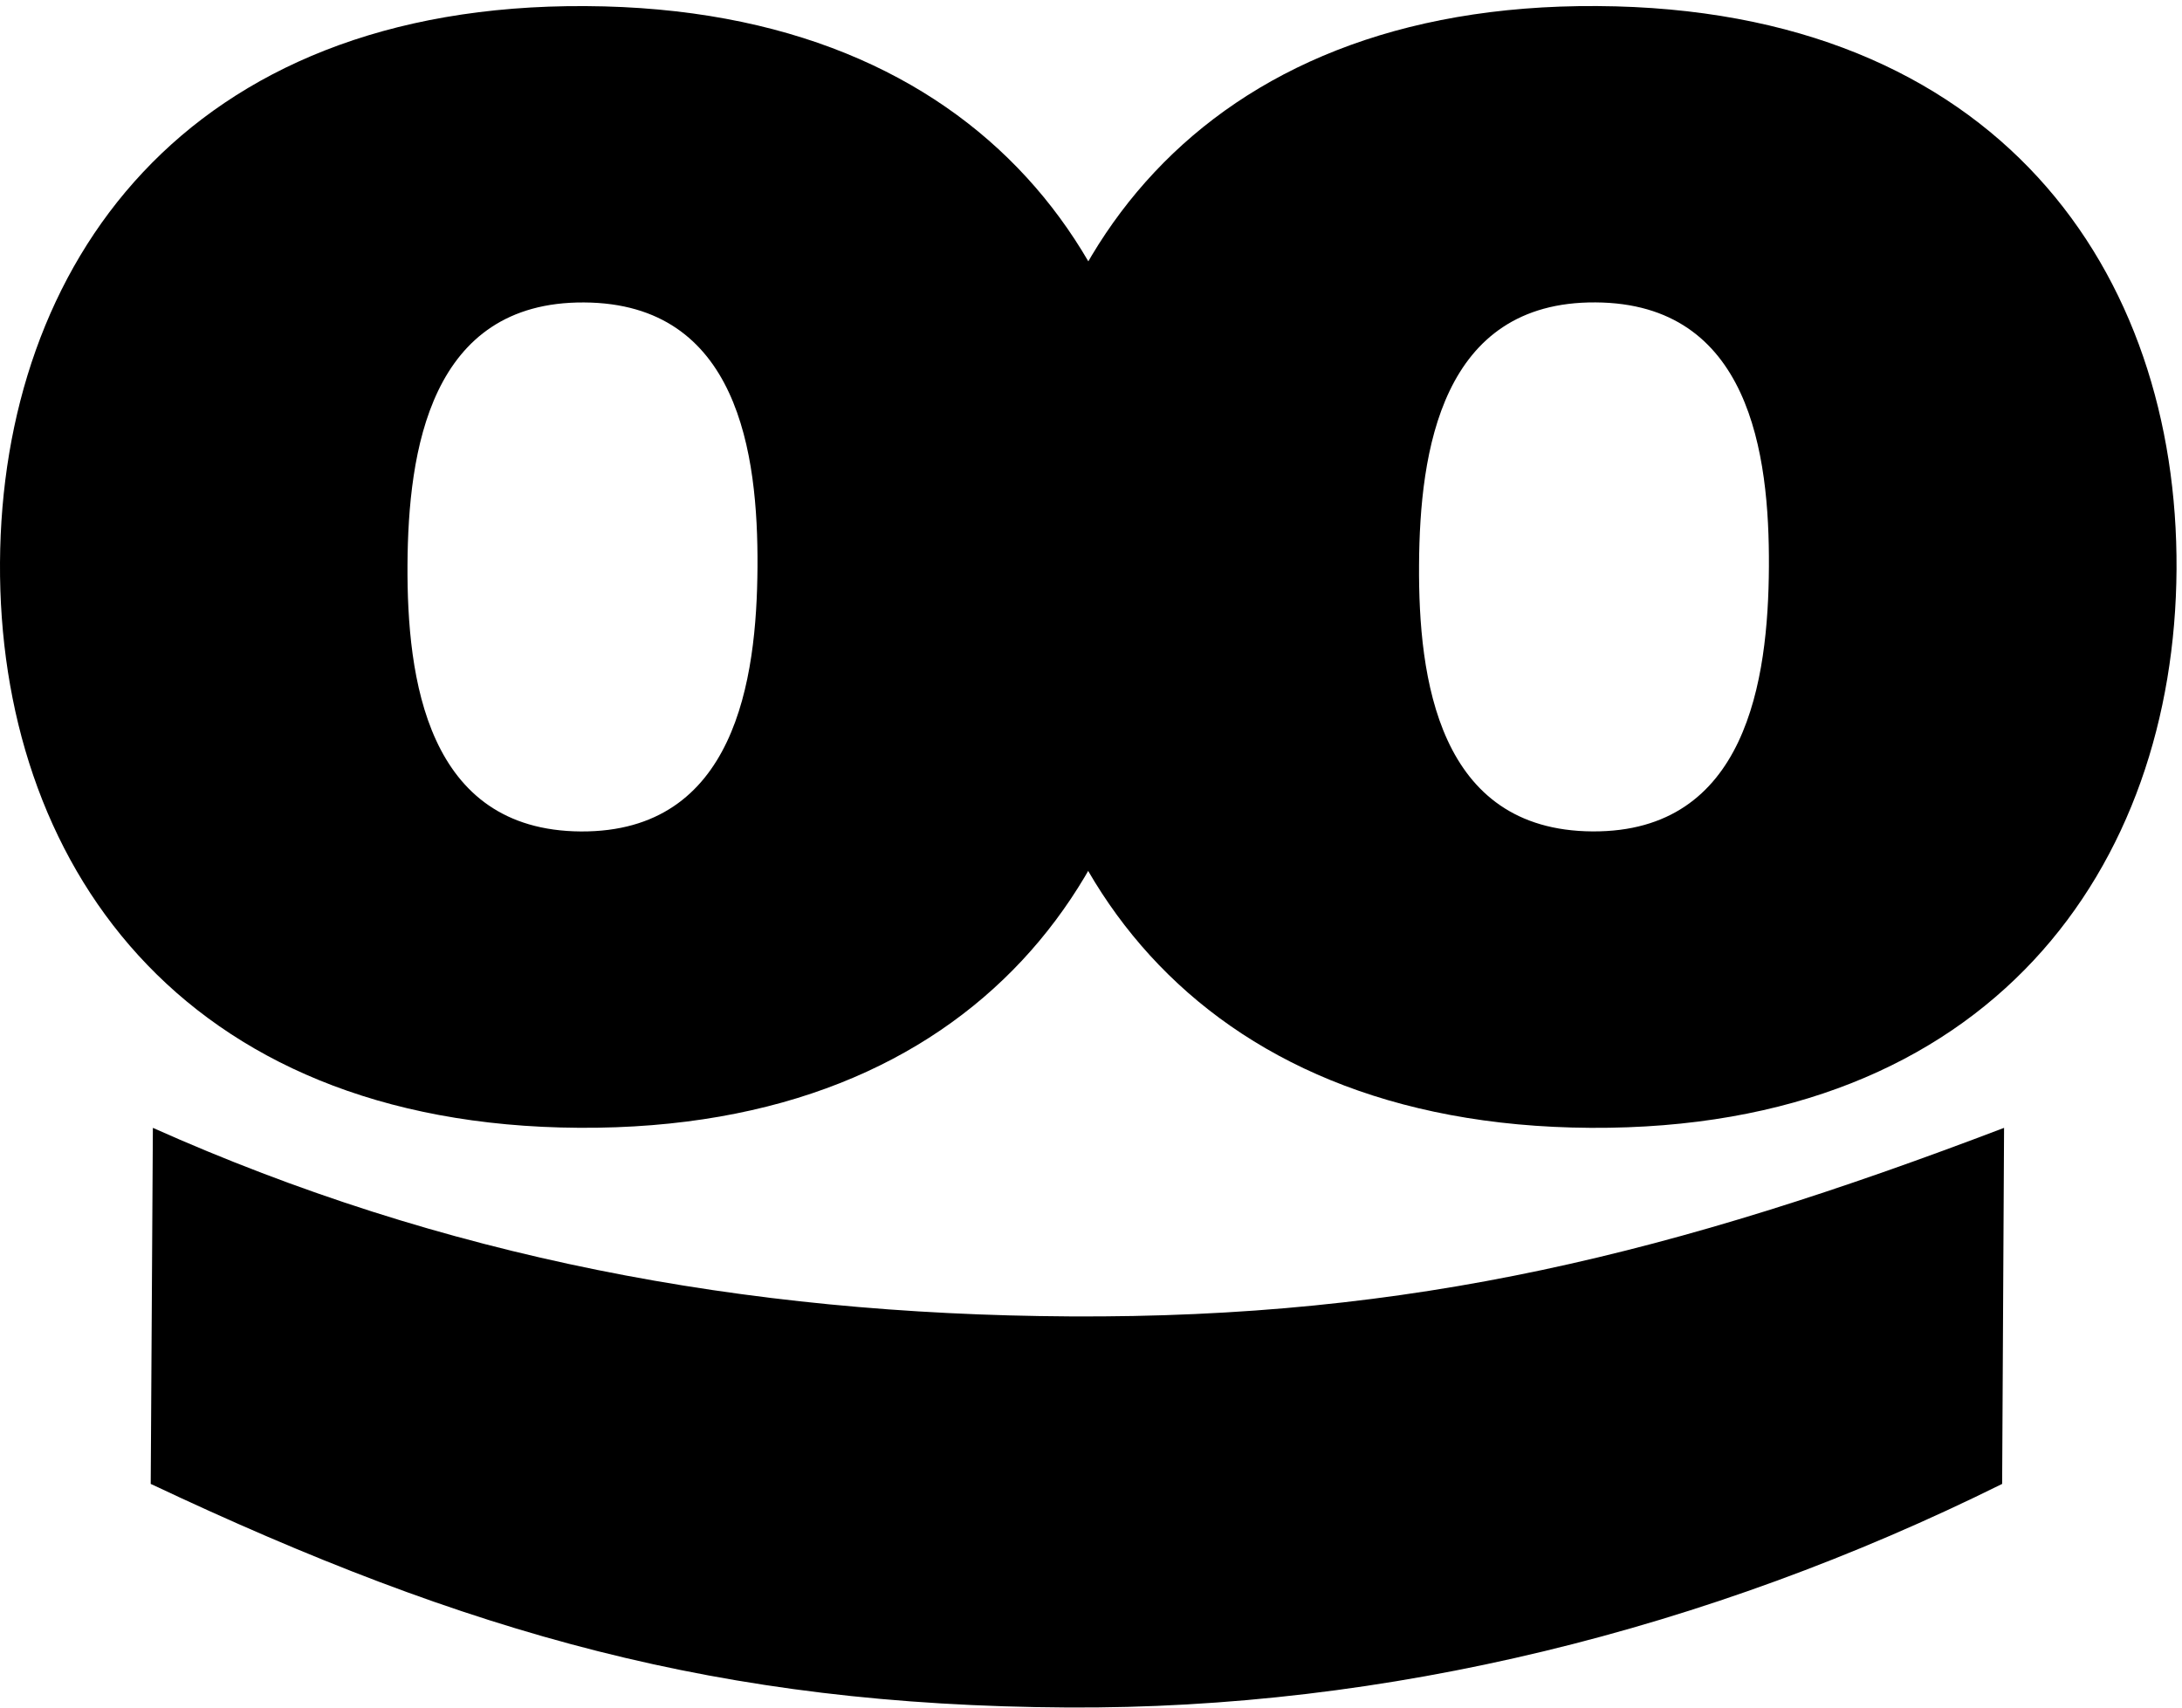 <?xml version="1.0" encoding="UTF-8" standalone="no"?>
<!DOCTYPE svg PUBLIC "-//W3C//DTD SVG 1.1//EN" "http://www.w3.org/Graphics/SVG/1.1/DTD/svg11.dtd">
<svg width="100%" height="100%" viewBox="0 0 1230 963" version="1.1" xmlns="http://www.w3.org/2000/svg" xmlns:xlink="http://www.w3.org/1999/xlink" xml:space="preserve" xmlns:serif="http://www.serif.com/" style="fill-rule:evenodd;clip-rule:evenodd;stroke-linejoin:round;stroke-miterlimit:2;">
    <g transform="matrix(4.167,0,0,4.167,0,0)">
        <path d="M78.359,152.572C24.057,152.259 -0.242,116.19 0.001,76.094C0.236,35.99 24.937,0.5 79.239,0.826C133.541,1.126 157.842,36.909 157.602,77.013C157.362,117.103 132.662,152.885 78.359,152.572ZM79.013,40.917C58.121,40.791 55.217,61.108 55.125,76.412C55.043,91.724 57.703,112.354 78.586,112.482C99.464,112.594 102.381,92.016 102.472,76.687C102.561,61.37 99.896,41.03 79.013,40.917Z" style="fill-rule:nonzero;"/>
        <path d="M215.182,152.578C160.893,152.252 136.597,116.183 136.836,76.088C137.059,35.996 161.771,0.493 216.065,0.82C270.362,1.133 294.663,36.915 294.437,77.007C294.197,117.11 269.483,152.883 215.182,152.578ZM215.835,40.91C194.955,40.784 192.053,61.102 191.966,76.418C191.865,91.731 194.529,112.349 215.422,112.475C236.287,112.601 239.207,92.009 239.294,76.693C239.382,61.376 236.714,41.024 215.835,40.91Z" style="fill-rule:nonzero;"/>
        <path d="M20.68,152.58C59.826,170.069 100.449,177.834 144.71,178.087C191.208,178.361 226.468,169.58 271.106,152.58L270.846,200.749C230.894,220.562 187.569,231.244 144.395,230.995C97.345,230.717 63.434,221.054 20.389,200.749L20.68,152.58Z" style="fill-rule:nonzero;"/>
    </g>
</svg>
